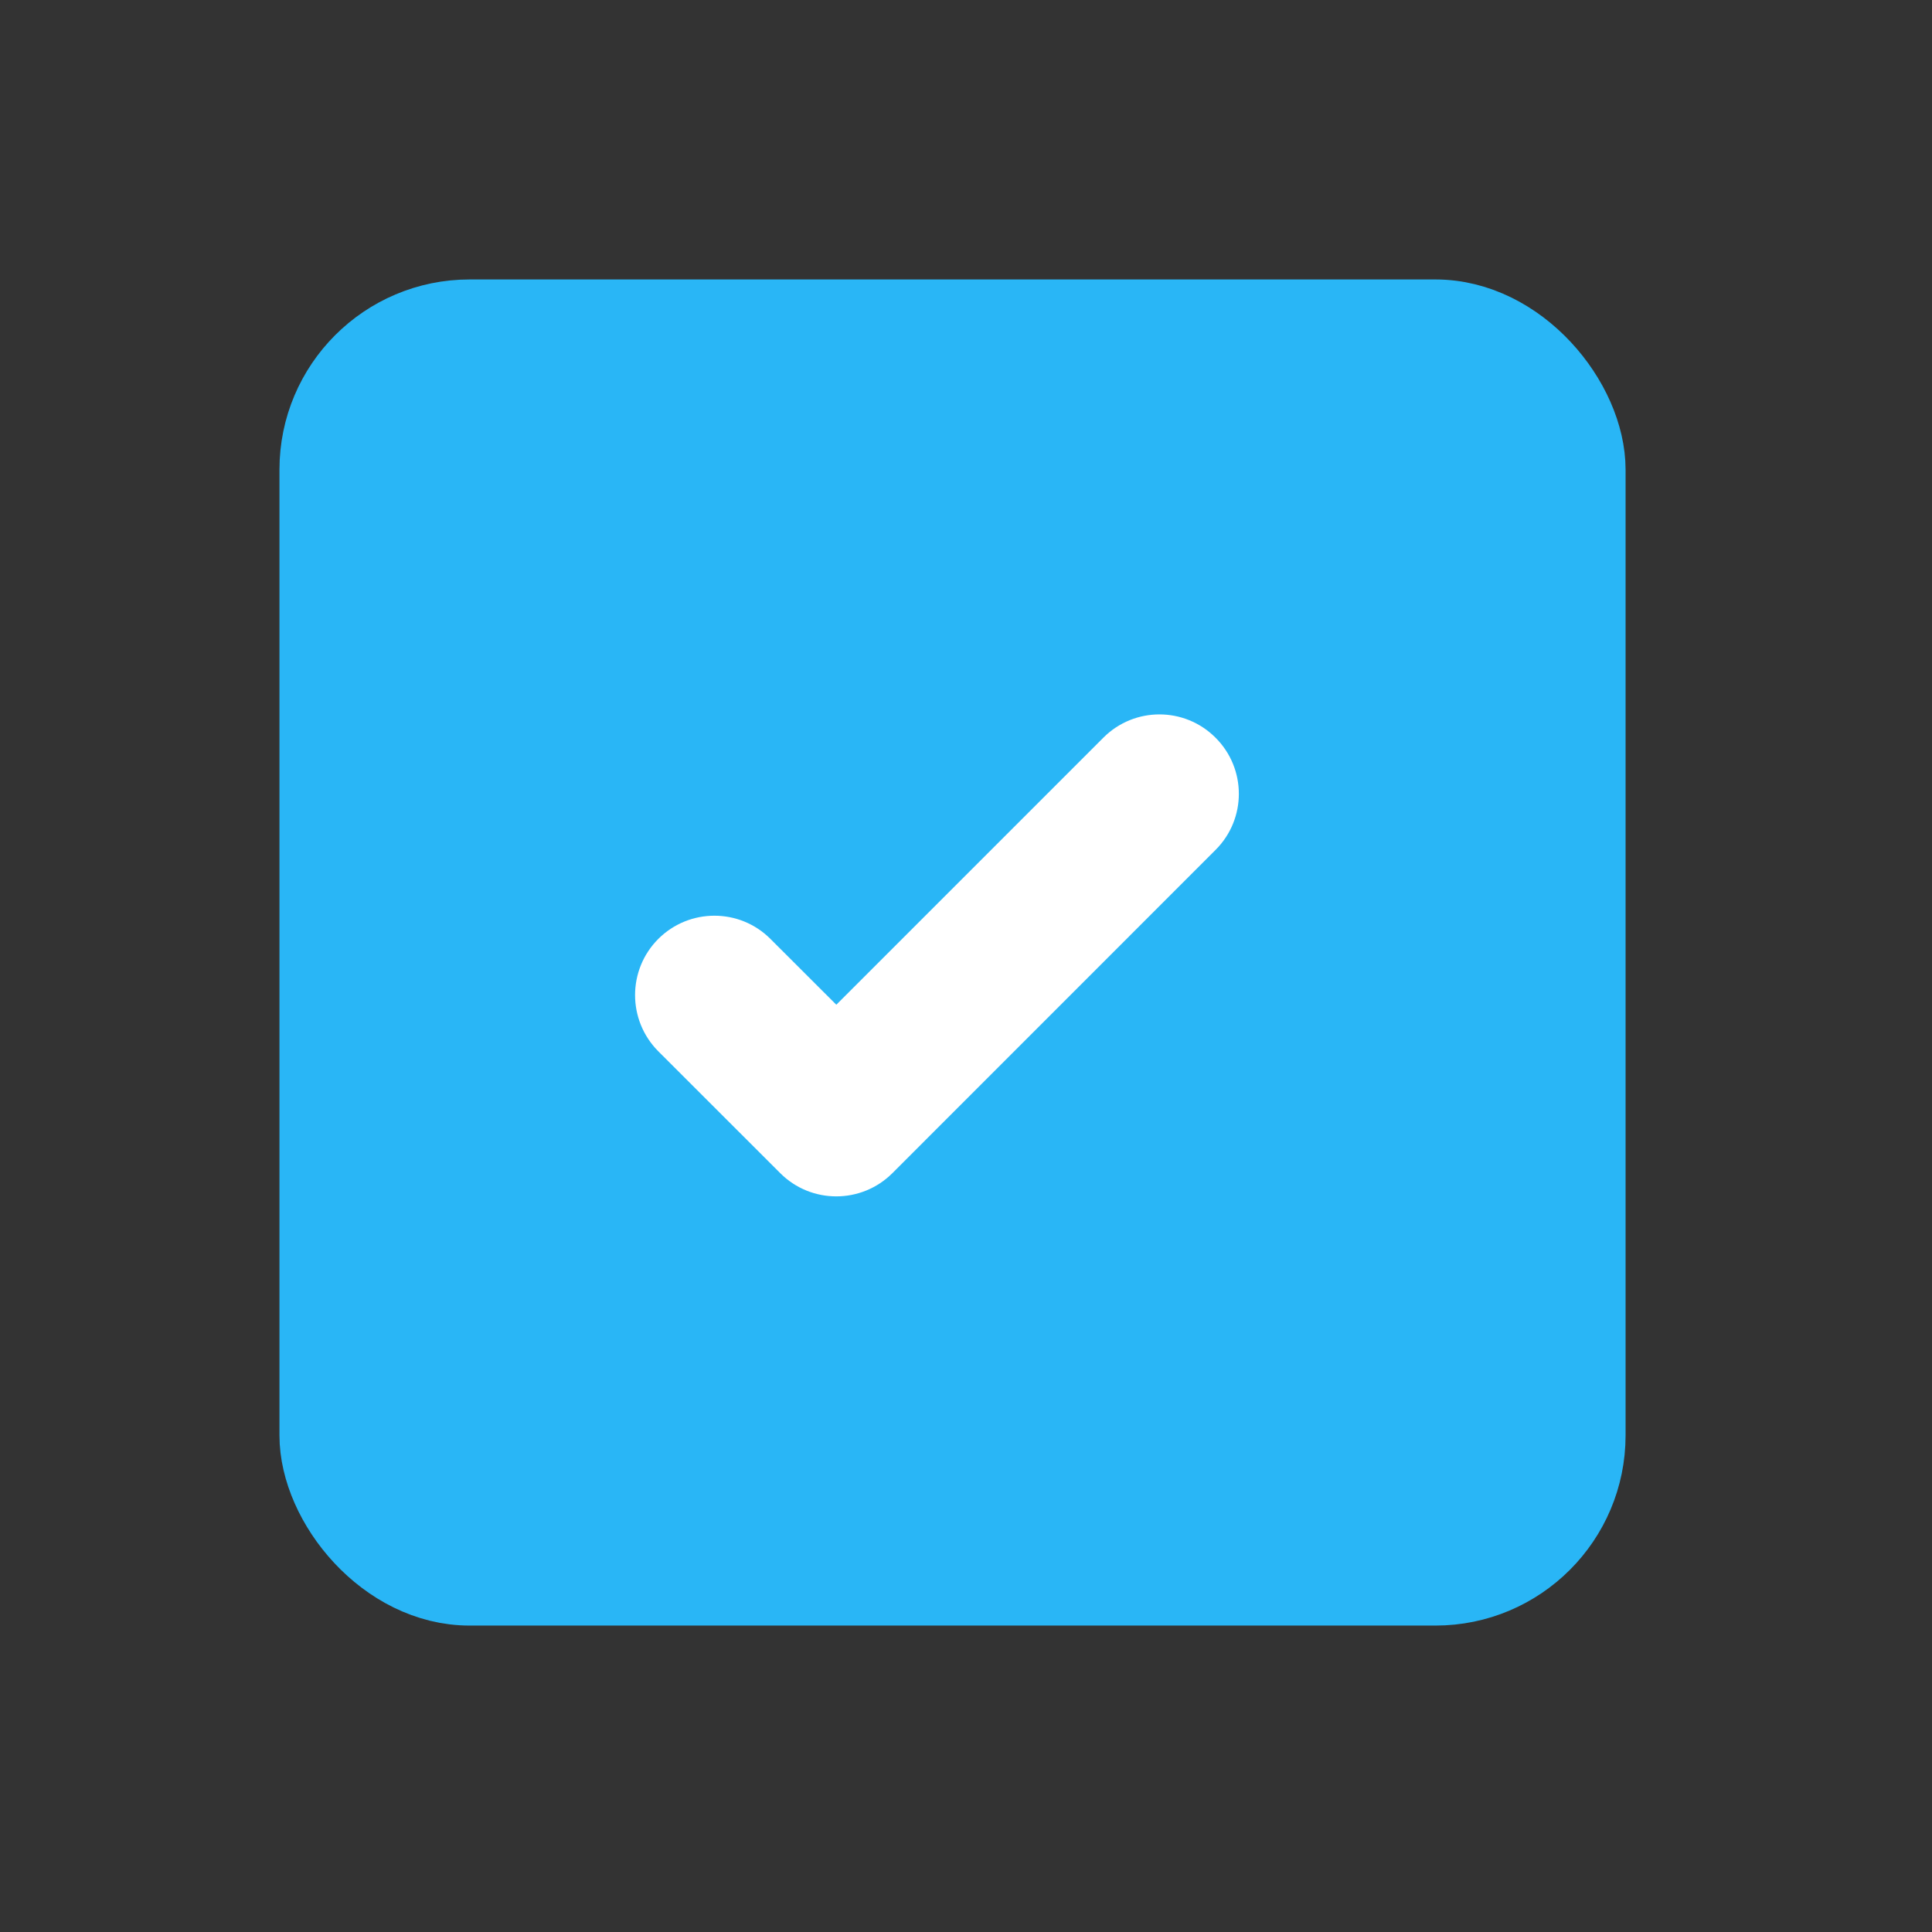 <svg xmlns="http://www.w3.org/2000/svg" xmlns:xlink="http://www.w3.org/1999/xlink" width="24" height="24" viewBox="0 0 24 24">
    <rect x="0" y="0" width="24" height="24" fill="#333333" stroke="none"/>
    <defs>
        <path id="gu12ojo8qa" d="M11.086 14.573c-.385.385-1.01.385-1.394 0l-1.515-1.514c-.384-.386-.384-1.01 0-1.395.386-.385 1.01-.385 1.394 0l.818.817 3.317-3.317c.385-.386 1.009-.386 1.394 0 .386.385.386 1.009 0 1.394l-4.014 4.015z"/>
    </defs>
    <g fill="none" fill-rule="evenodd">
        <g>
            <g transform="translate(-30 -516) translate(30 516)">
                <path d="M0 0H23.666V23.666H0z"/>
                <rect width="15.777" height="15.777" x="3.944" y="3.944" fill="#29B6F6" fill-rule="nonzero" stroke="#29B6F6" stroke-width=".945" rx="1.89"/>
                <use fill="#FFF" xlink:href="#gu12ojo8qa"/>
            </g>
        </g>
    </g>
</svg>
